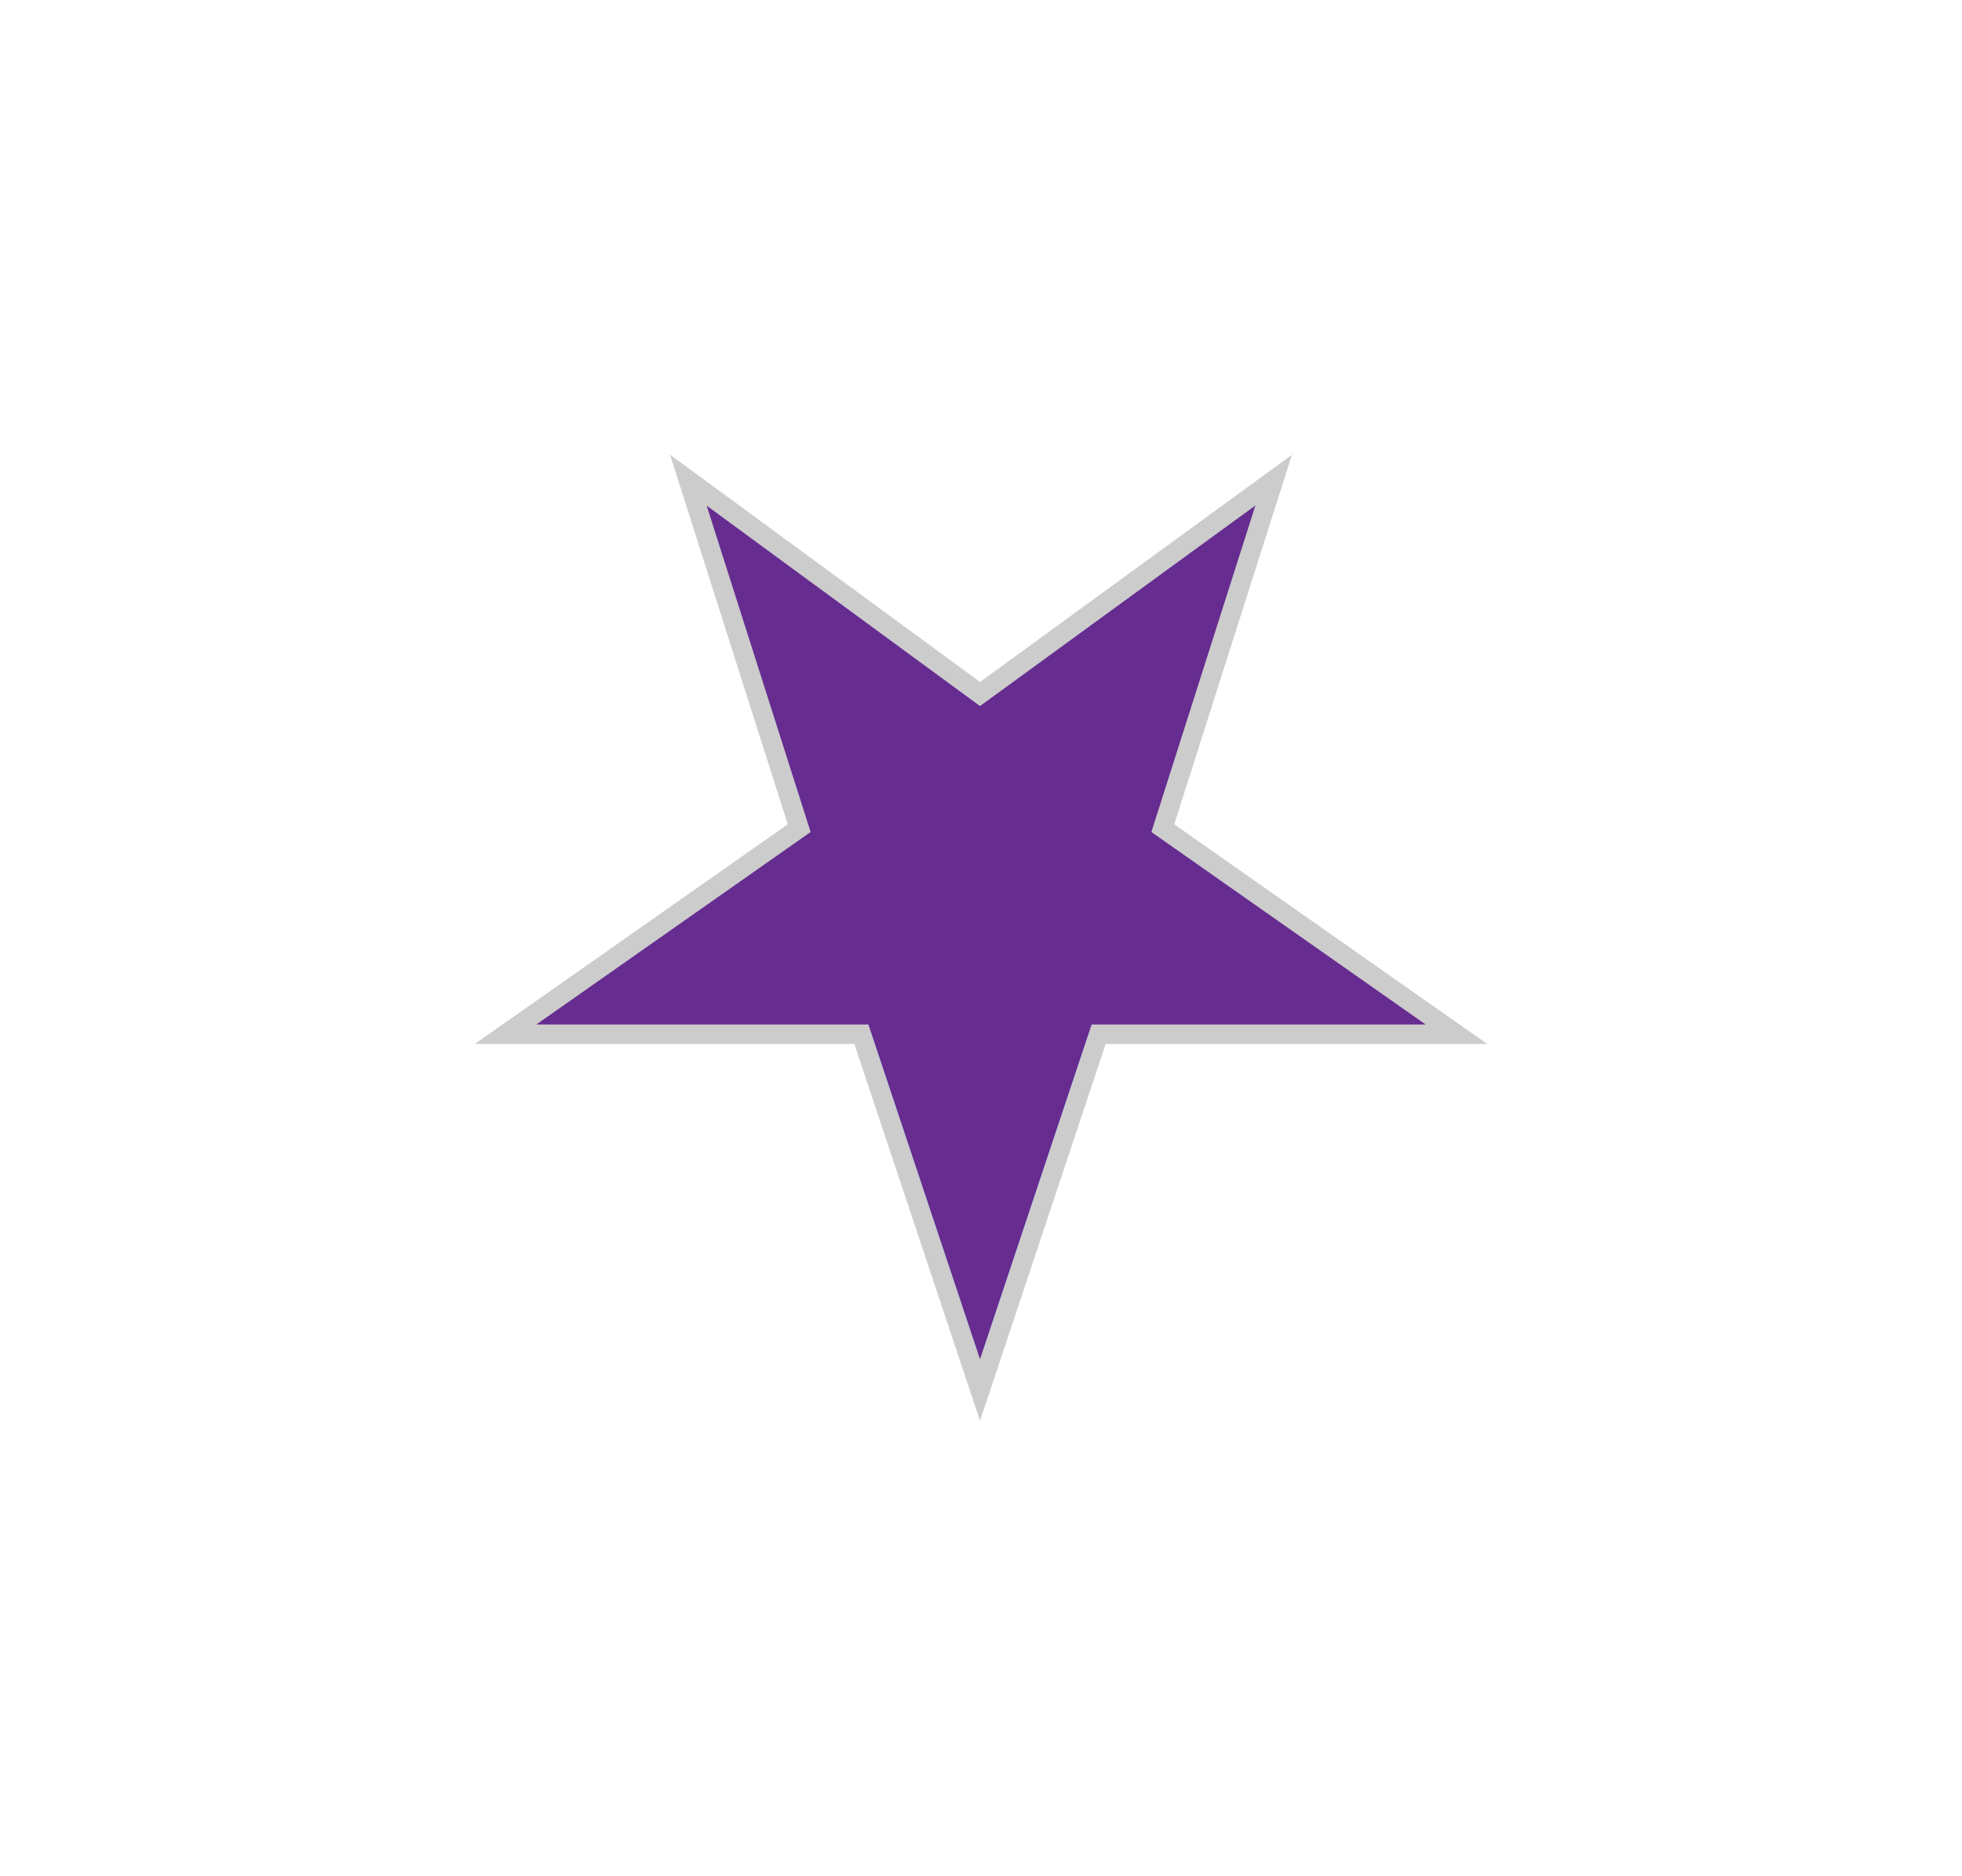 <?xml version="1.0" encoding="utf-8"?>
<!-- Generator: Adobe Illustrator 22.1.0, SVG Export Plug-In . SVG Version: 6.00 Build 0)  -->
<svg version="1.1" id="Capa_1" xmlns="http://www.w3.org/2000/svg" xmlns:xlink="http://www.w3.org/1999/xlink" x="0px" y="0px"
	 viewBox="0 0 100.9 96.5" style="enable-background:new 0 0 100.9 96.5;" xml:space="preserve">
<style type="text/css">
	.st0{fill:#662C90;stroke:#CCCCCC;}
</style>
<title>omniStar</title>
<g id="star-rate">
	<polygon class="st0" points="35.4,24.7 41.1,42.6 26,53.2 44.3,53.2 50.4,71.5 56.5,53.2 74.9,53.2 59.8,42.6 65.5,24.7 50.4,35.7 
			"/>
</g>
</svg>
